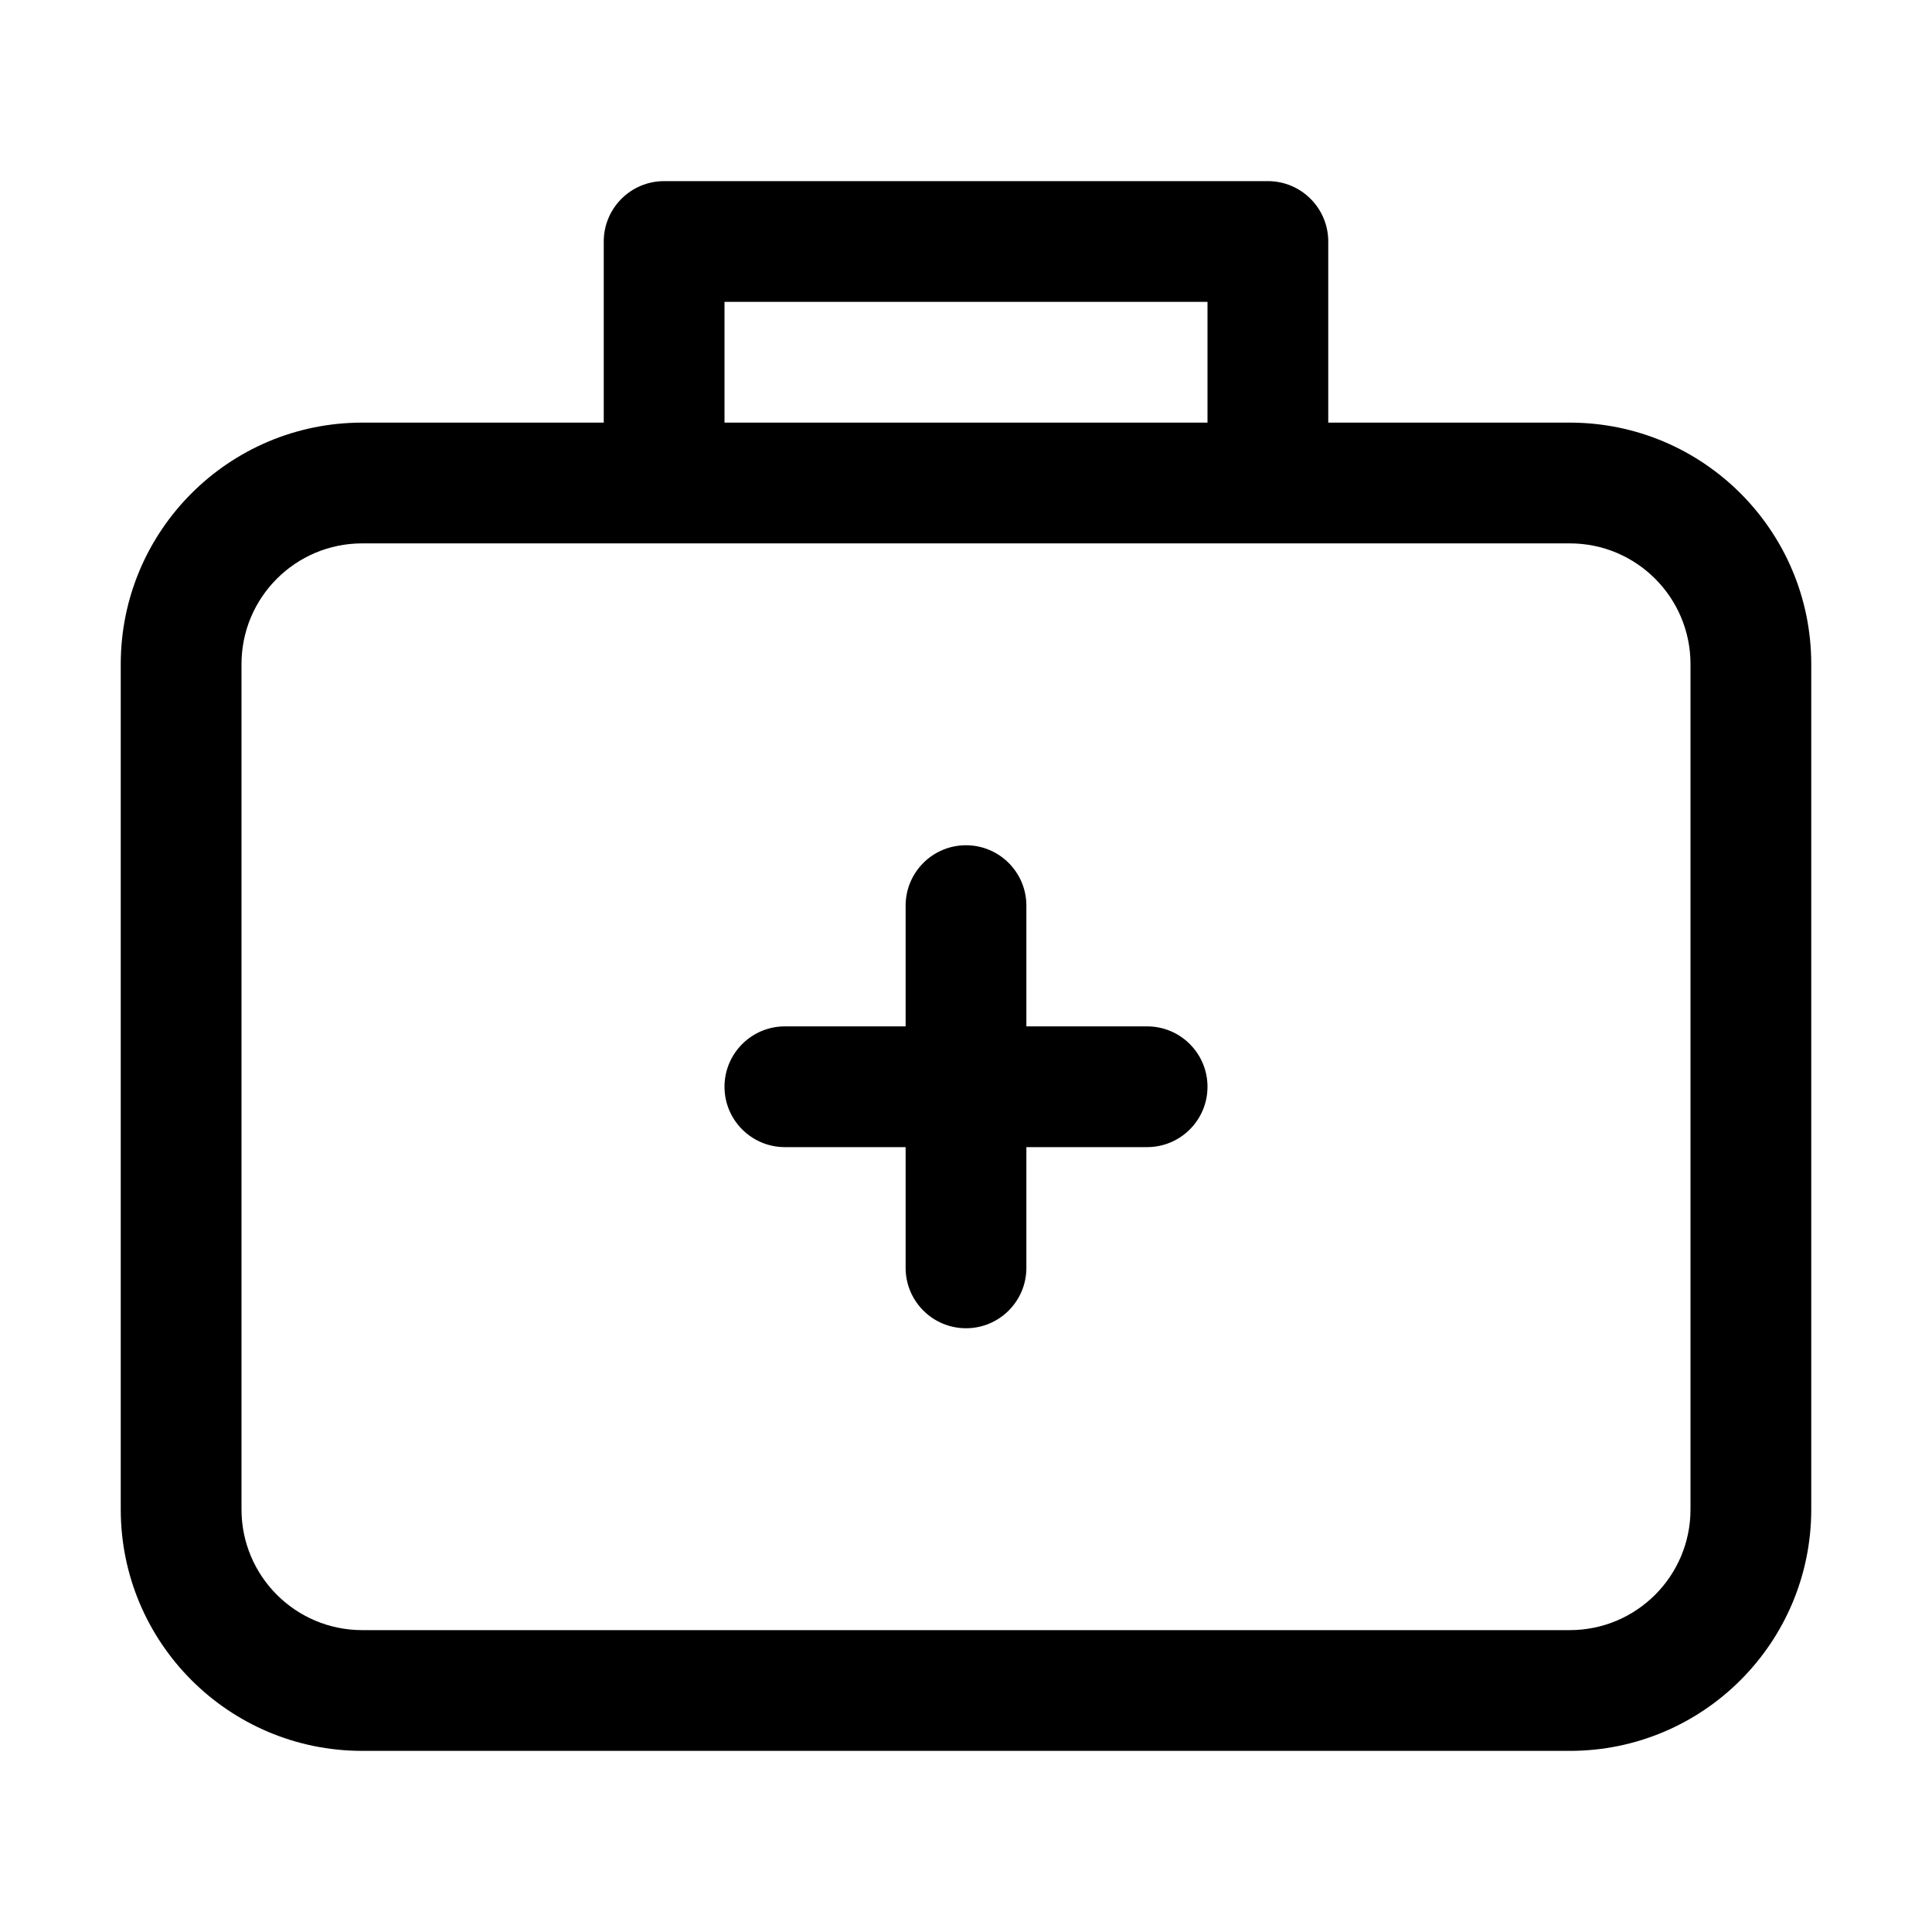 <svg xmlns="http://www.w3.org/2000/svg" width="32px" height="32px" viewBox="0 0 32 32" version="1.1">
    <title>linear-new-medic-health-bag-box-medical</title>
    <g id="linear-new-medic-health-bag-box-medical" stroke-width="1" fill-rule="evenodd">
        <path d="M21,3 C21.552,3 22,3.448 22,4 L22,7 L26,7 C28.209,7 30,8.791 30,11 L30,25 C30,27.209 28.209,29 26,29 L6,29 C3.791,29 2,27.209 2,25 L2,11 C2,8.791 3.791,7 6,7 L10,7 L10,4 C10,3.448 10.448,3 11,3 L21,3 Z M26,9 L6,9 C4.895,9 4,9.895 4,11 L4,25 C4,26.105 4.895,27 6,27 L26,27 C27.105,27 28,26.105 28,25 L28,11 C28,9.895 27.105,9 26,9 Z M16,14 C16.552,14 17,14.448 17,15 L17,17 L19,17 C19.552,17 20,17.448 20,18 C20,18.552 19.552,19 19,19 L17,19 L17,21 C17,21.552 16.552,22 16,22 C15.448,22 15,21.552 15,21 L15,19 L13,19 C12.448,19 12,18.552 12,18 C12,17.448 12.448,17 13,17 L15,17 L15,15 C15,14.448 15.448,14 16,14 Z M20,5 L12,5 L12,7 L20,7 L20,5 Z" id="&#24418;&#29366;" fill-rule="nonzero" />
    </g>
</svg>
